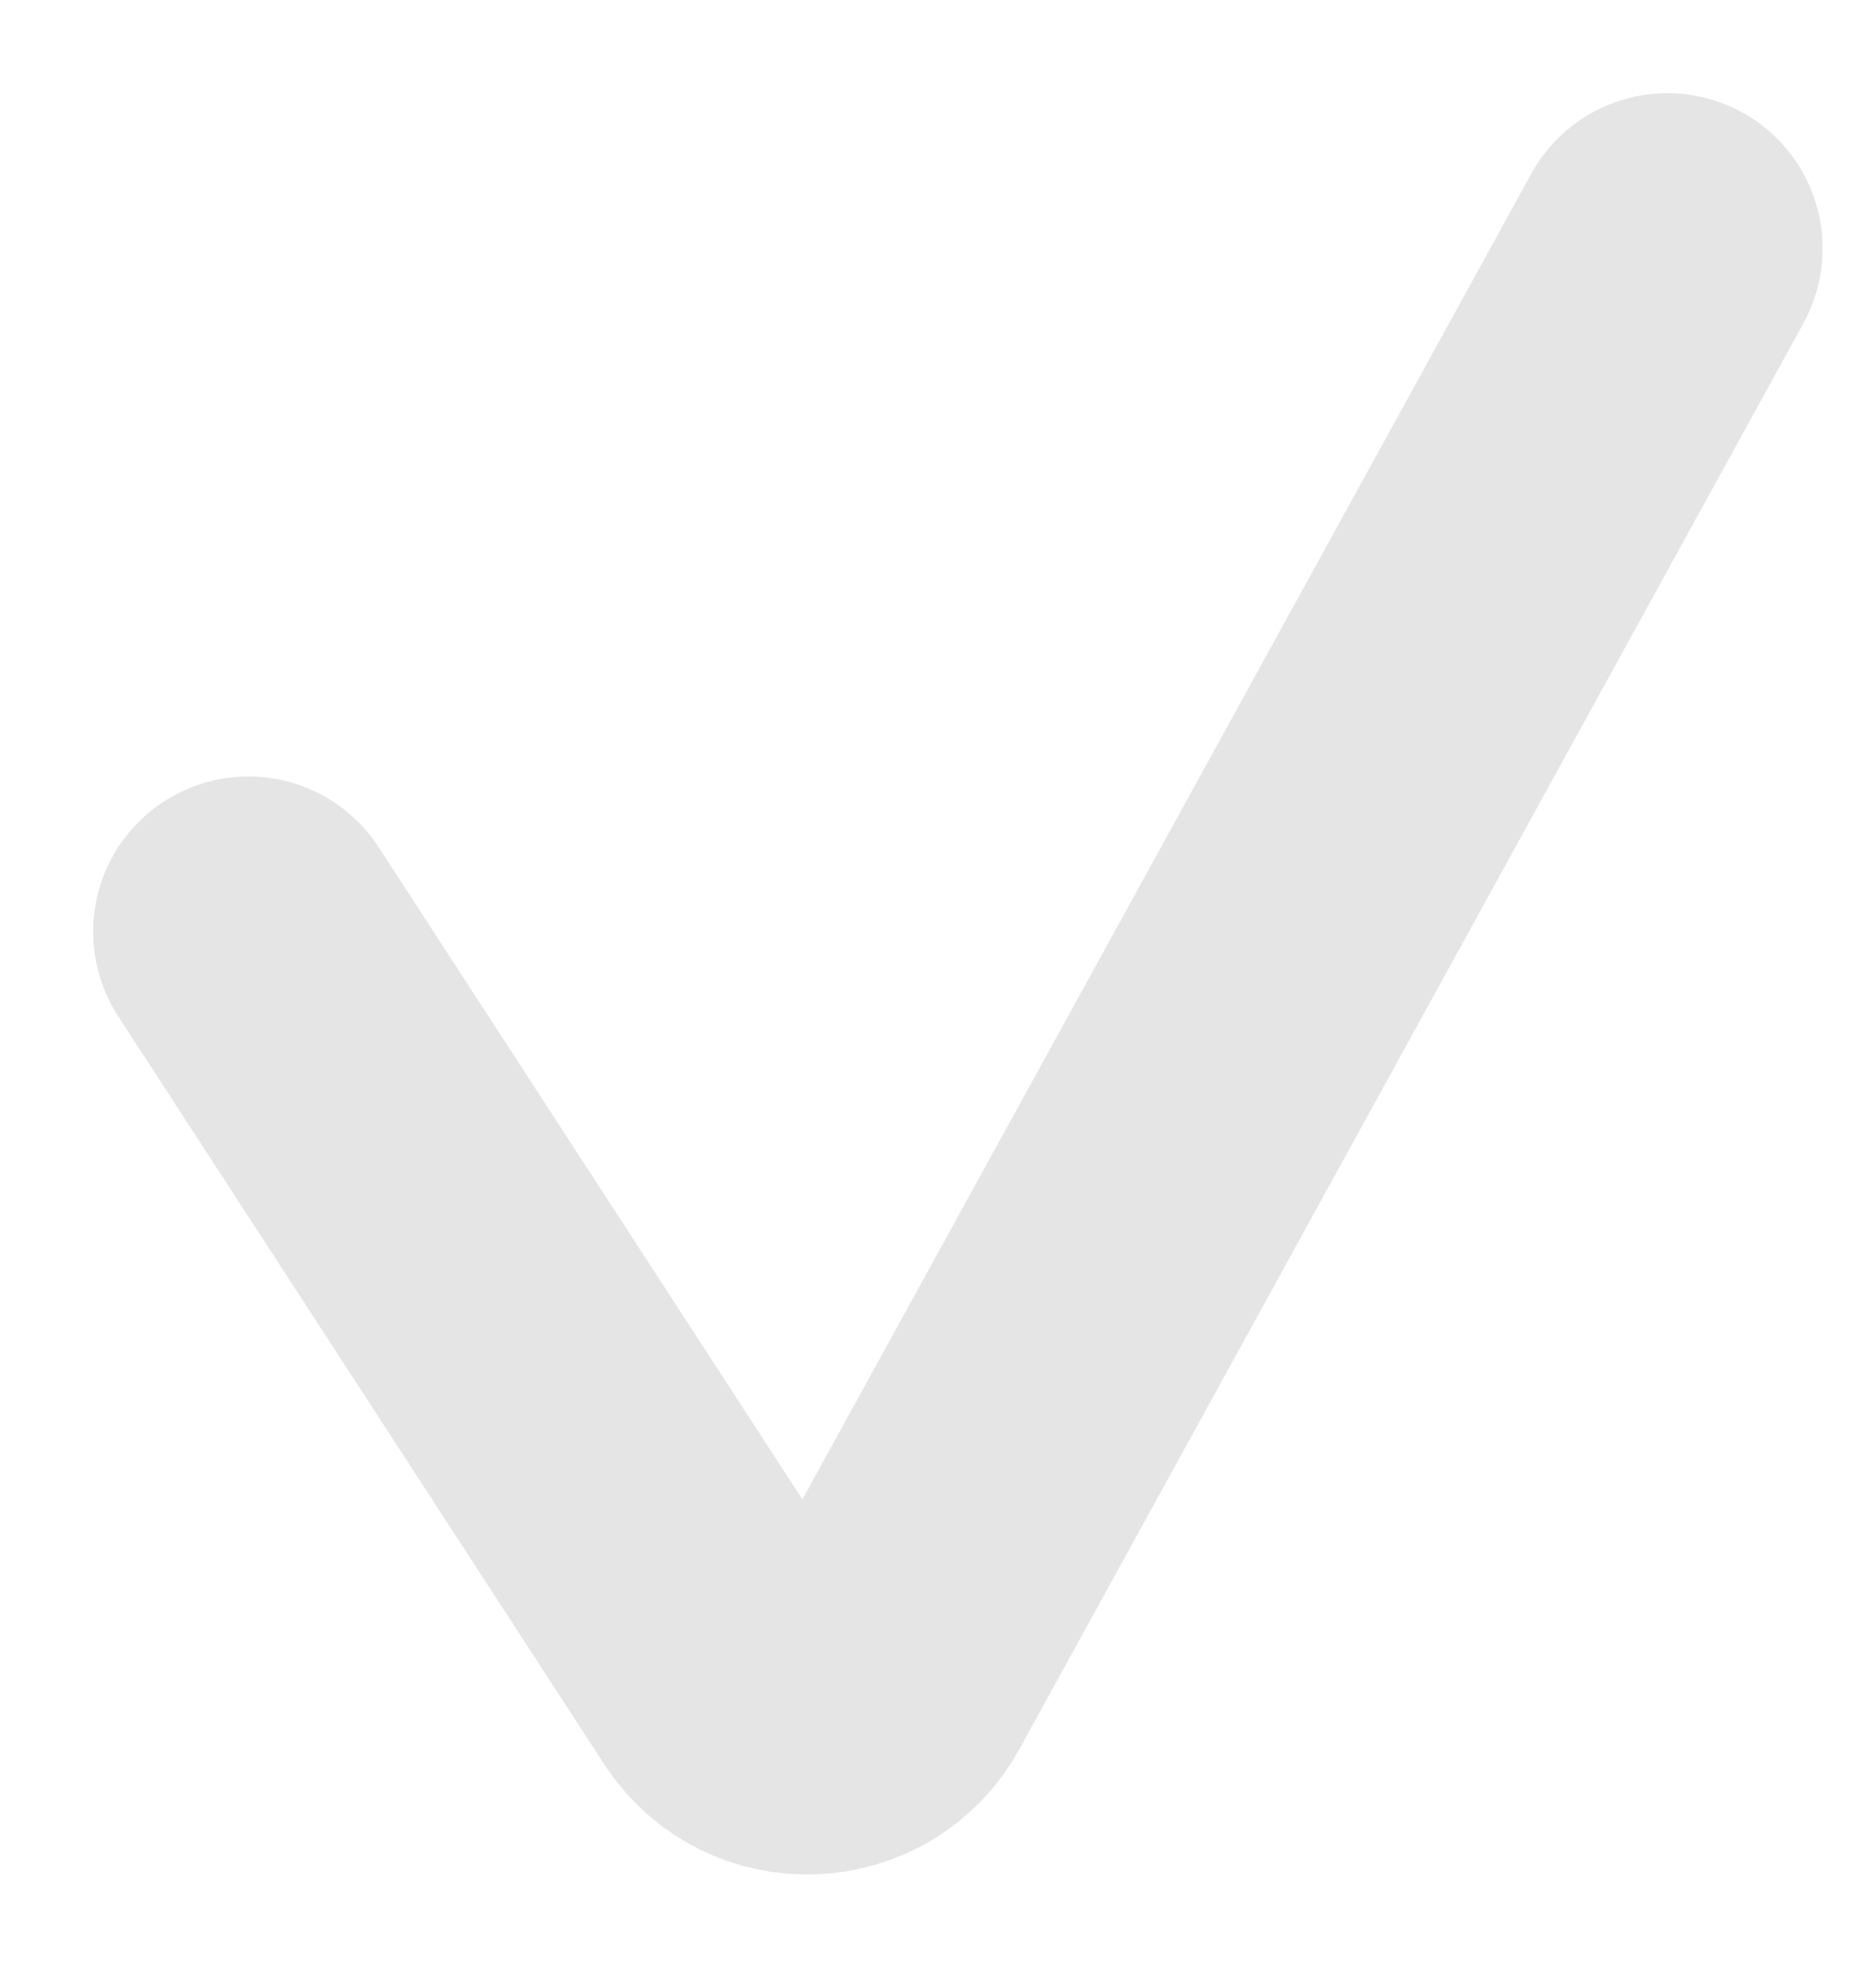 <svg width="15" height="16" viewBox="0 0 15 16" fill="none" xmlns="http://www.w3.org/2000/svg">
<path d="M2 7.5L5.913 13.52C6.201 13.963 6.858 13.939 7.113 13.476L13.425 2" stroke="#E5E5E5" stroke-width="2.5" stroke-linecap="round"/>
</svg>
